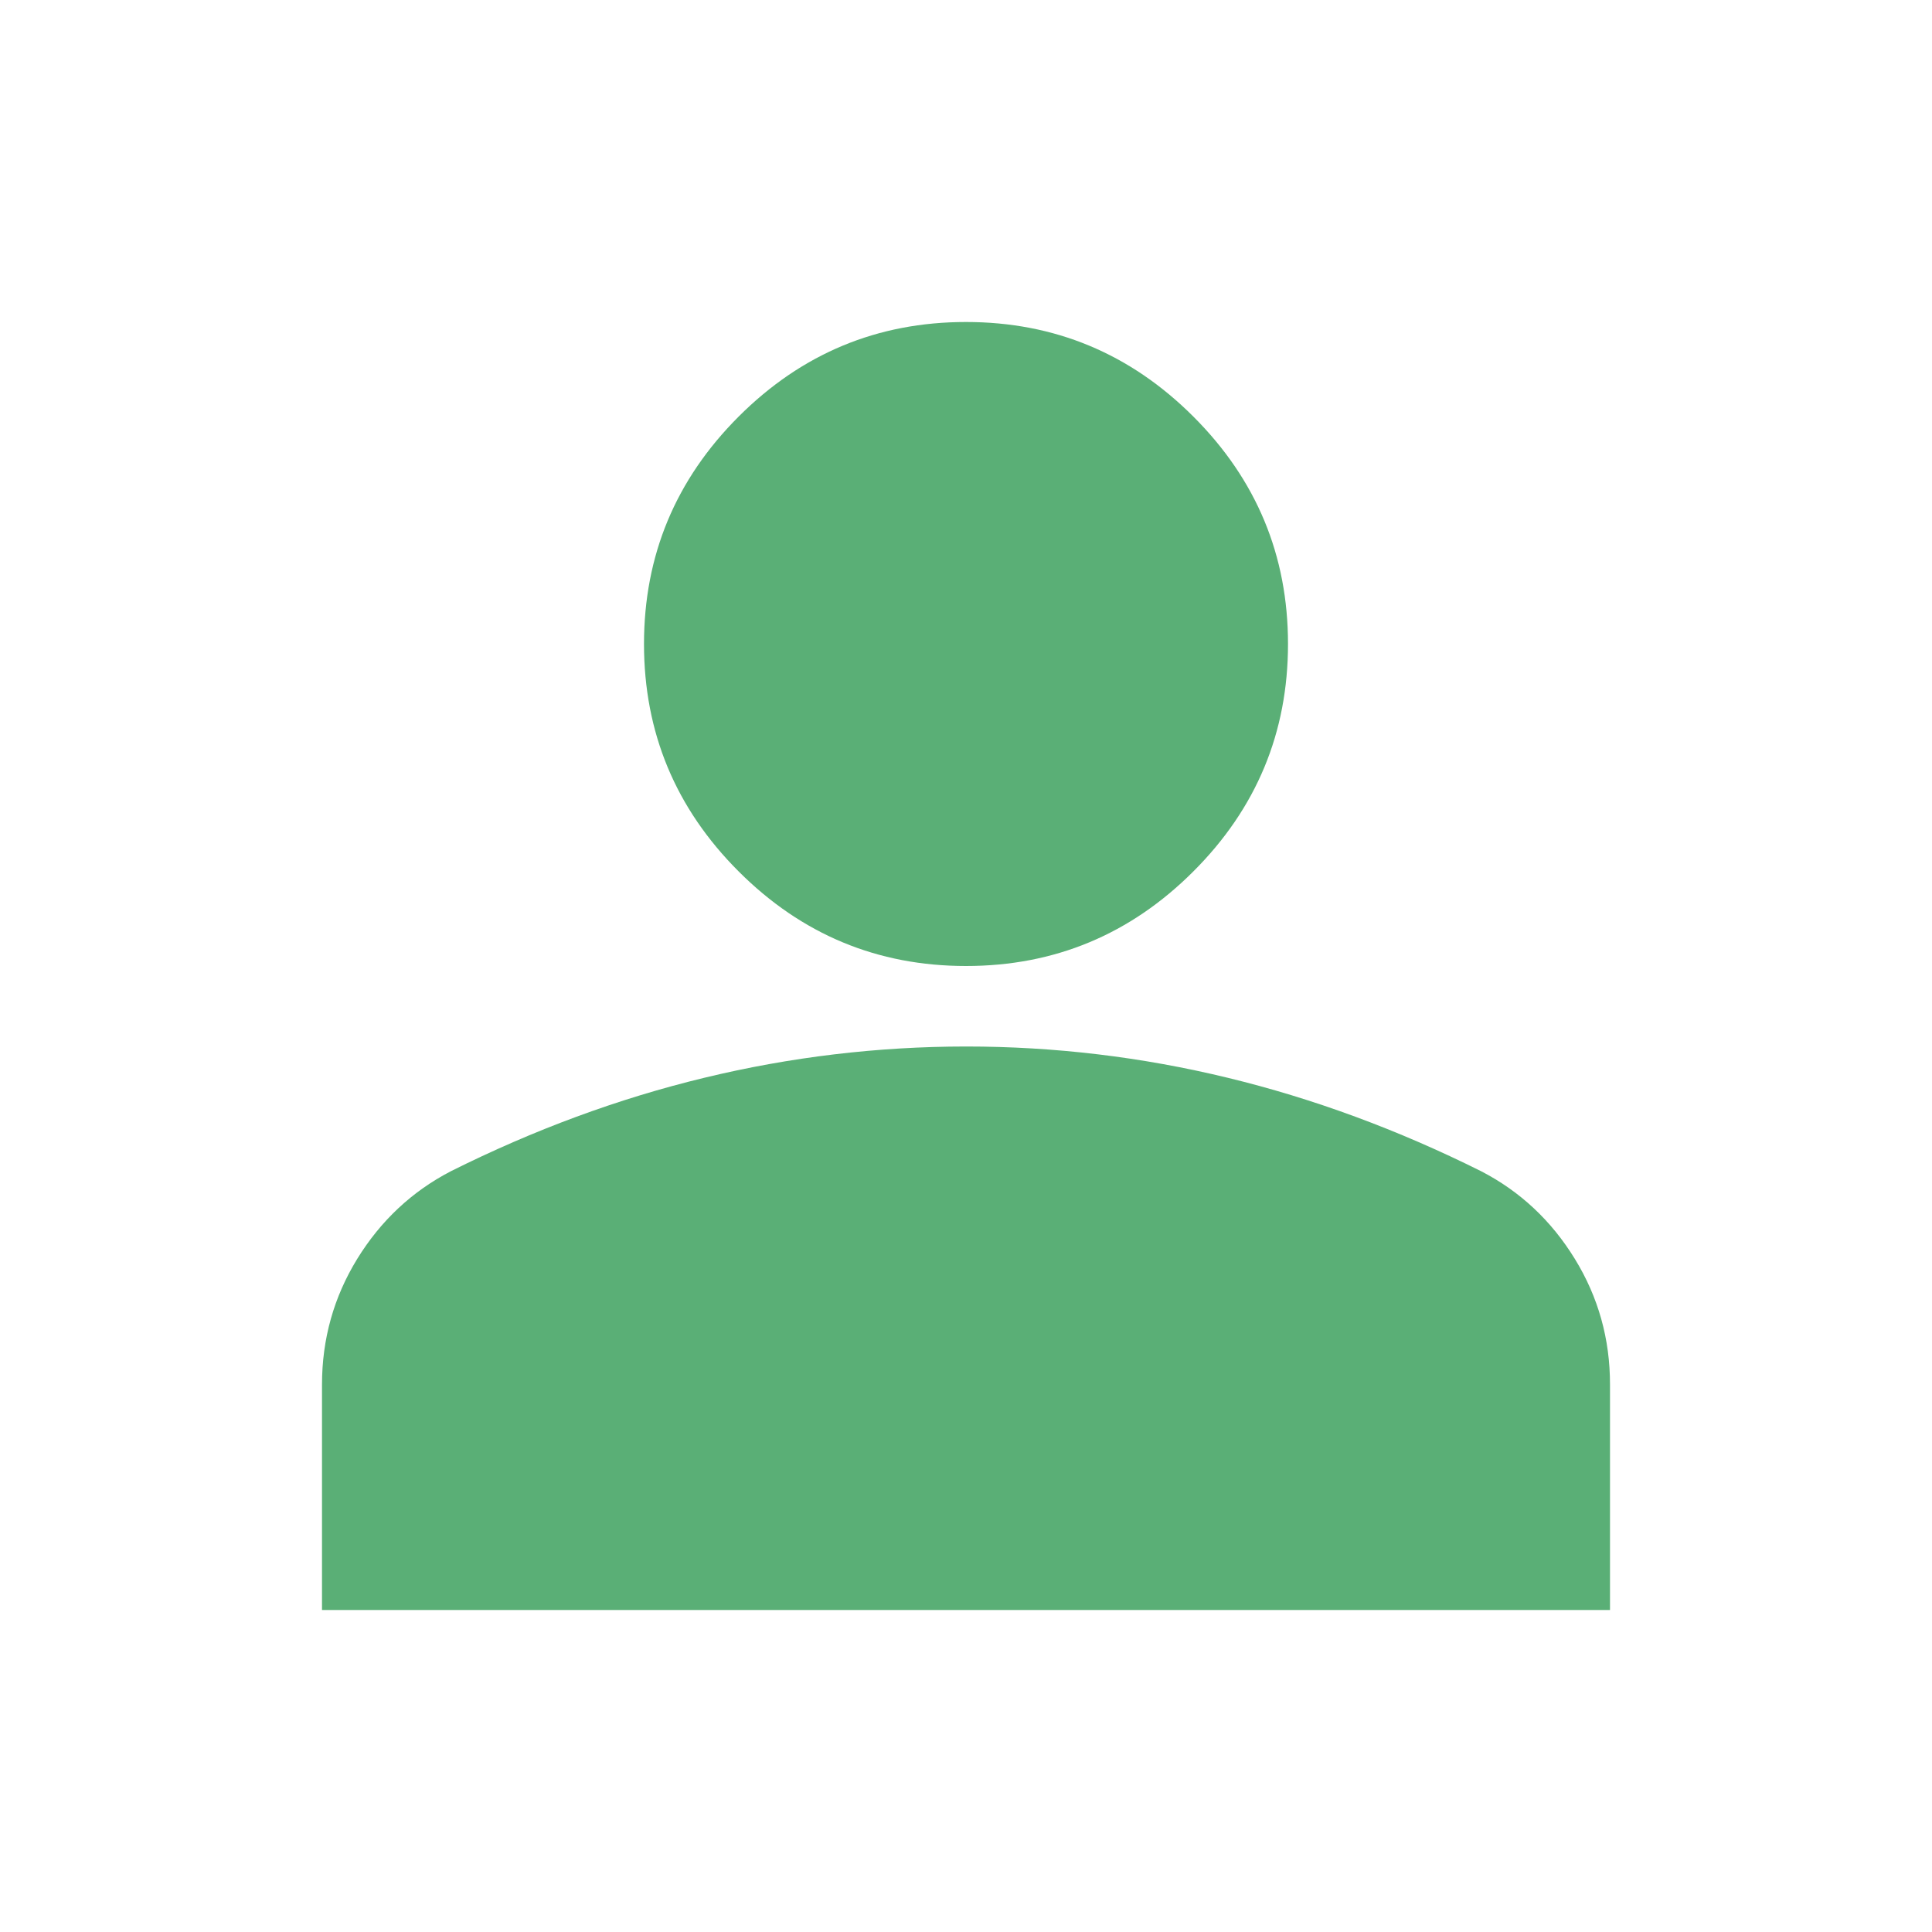 <svg width="33" height="33" viewBox="0 0 33 33" fill="none" xmlns="http://www.w3.org/2000/svg">
<path d="M16.5 16.5C14.988 16.5 13.693 15.961 12.616 14.884C11.539 13.807 11 12.512 11 11C11 9.488 11.539 8.193 12.616 7.116C13.693 6.039 14.988 5.5 16.5 5.5C18.012 5.5 19.307 6.039 20.384 7.116C21.462 8.193 22 9.488 22 11C22 12.512 21.462 13.807 20.384 14.884C19.307 15.961 18.012 16.5 16.5 16.5ZM5.5 27.5V23.65C5.5 22.871 5.701 22.155 6.102 21.502C6.504 20.85 7.036 20.351 7.7 20.006C9.121 19.296 10.565 18.763 12.031 18.409C13.498 18.054 14.988 17.876 16.5 17.875C18.012 17.875 19.502 18.053 20.969 18.409C22.435 18.764 23.879 19.297 25.3 20.006C25.965 20.35 26.498 20.849 26.899 21.502C27.301 22.156 27.501 22.872 27.5 23.65V27.5H5.5Z" fill="#5AAF76"/>
</svg>
